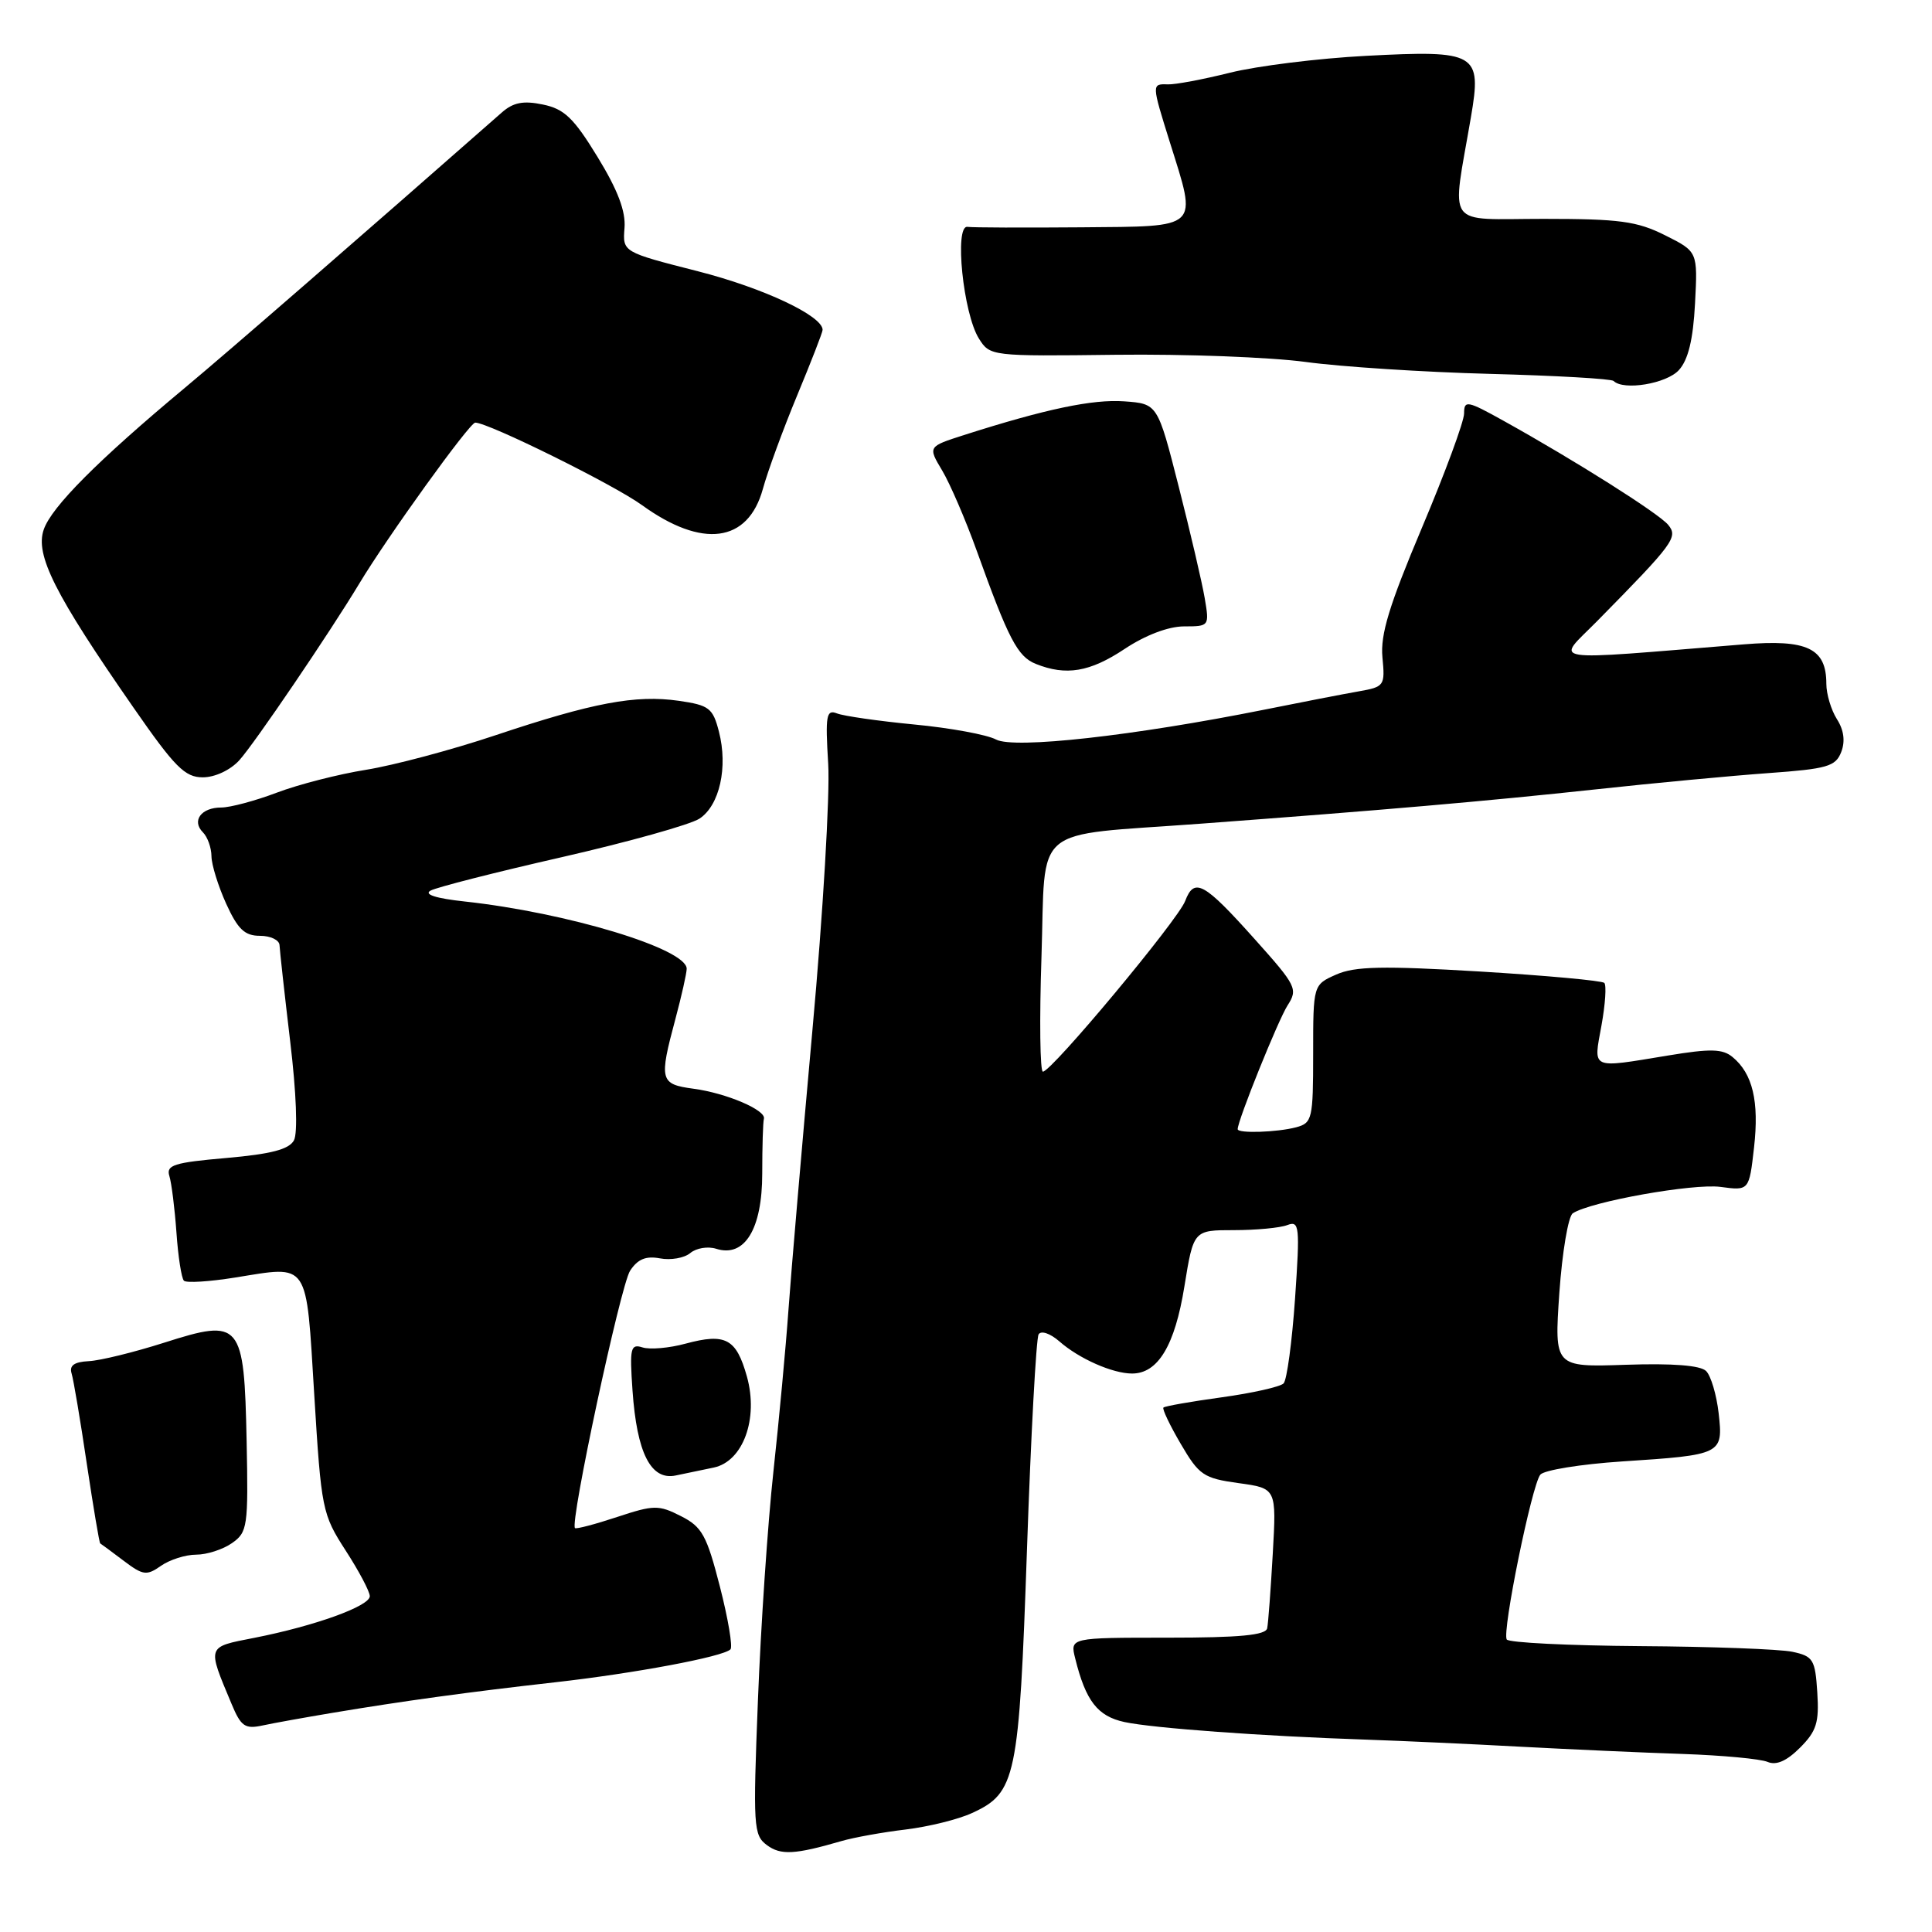 <?xml version="1.0" encoding="UTF-8" standalone="no"?>
<!DOCTYPE svg PUBLIC "-//W3C//DTD SVG 1.1//EN" "http://www.w3.org/Graphics/SVG/1.1/DTD/svg11.dtd" >
<svg xmlns="http://www.w3.org/2000/svg" xmlns:xlink="http://www.w3.org/1999/xlink" version="1.1" viewBox="0 0 256 256">
 <g >
 <path fill="currentColor"
d=" M 111.50 243.95 C 113.15 243.47 116.97 242.78 120.00 242.42 C 123.03 242.05 126.98 241.08 128.79 240.24 C 134.64 237.56 135.03 235.68 136.08 205.31 C 136.60 190.16 137.30 177.33 137.62 176.81 C 137.95 176.27 139.15 176.68 140.36 177.73 C 142.97 180.03 147.42 182.00 150.01 182.00 C 153.44 182.00 155.68 178.28 156.94 170.45 C 158.15 163.00 158.15 163.00 163.49 163.00 C 166.43 163.00 169.62 162.70 170.57 162.33 C 172.18 161.72 172.26 162.44 171.60 172.08 C 171.20 177.81 170.52 182.87 170.08 183.31 C 169.64 183.76 165.95 184.59 161.89 185.15 C 157.82 185.71 154.35 186.32 154.16 186.51 C 153.98 186.69 155.01 188.86 156.46 191.33 C 158.88 195.47 159.48 195.88 164.11 196.52 C 169.14 197.21 169.14 197.21 168.65 205.85 C 168.38 210.61 168.05 215.06 167.91 215.75 C 167.73 216.67 164.28 217.00 154.72 217.00 C 141.78 217.00 141.78 217.00 142.47 219.75 C 143.86 225.38 145.43 227.41 149.00 228.18 C 152.77 228.99 167.28 230.05 181.00 230.51 C 185.68 230.67 194.90 231.09 201.50 231.45 C 208.10 231.80 217.78 232.24 223.00 232.41 C 228.22 232.59 233.27 233.06 234.21 233.46 C 235.37 233.95 236.74 233.35 238.51 231.58 C 240.70 229.39 241.06 228.24 240.80 224.25 C 240.52 219.89 240.26 219.46 237.50 218.87 C 235.85 218.52 226.76 218.18 217.31 218.12 C 207.85 218.05 199.91 217.66 199.65 217.24 C 199.01 216.21 202.97 196.79 204.10 195.40 C 204.59 194.80 209.46 194.01 214.91 193.65 C 228.21 192.78 228.34 192.71 227.73 187.26 C 227.45 184.82 226.71 182.31 226.07 181.67 C 225.32 180.92 221.66 180.63 215.44 180.84 C 205.95 181.16 205.95 181.16 206.62 171.33 C 207.00 165.92 207.80 161.17 208.40 160.77 C 210.74 159.22 224.37 156.79 227.97 157.27 C 231.77 157.78 231.77 157.78 232.42 152.04 C 233.11 145.94 232.24 142.27 229.58 140.07 C 228.26 138.97 226.66 138.93 221.03 139.86 C 210.65 141.57 211.13 141.78 212.20 135.90 C 212.71 133.09 212.88 130.55 212.58 130.24 C 212.27 129.94 204.85 129.26 196.08 128.73 C 183.21 127.96 179.54 128.04 177.06 129.13 C 174.00 130.49 174.00 130.49 174.00 139.63 C 174.00 148.26 173.88 148.80 171.75 149.37 C 169.24 150.04 164.00 150.21 164.00 149.62 C 164.00 148.46 169.37 135.15 170.61 133.22 C 172.00 131.06 171.79 130.62 166.30 124.49 C 159.53 116.92 158.25 116.21 157.04 119.39 C 156.08 121.92 139.34 142.00 138.19 142.00 C 137.81 142.00 137.72 135.17 138.00 126.81 C 138.59 108.96 136.37 110.83 159.00 109.15 C 183.24 107.35 196.84 106.17 211.50 104.59 C 219.20 103.75 229.47 102.79 234.32 102.44 C 242.12 101.88 243.23 101.56 243.97 99.65 C 244.52 98.24 244.33 96.74 243.40 95.29 C 242.63 94.07 242.00 91.96 242.00 90.61 C 242.00 85.90 239.48 84.69 231.06 85.38 C 204.22 87.56 206.14 87.86 211.60 82.33 C 221.81 71.96 222.39 71.18 221.04 69.54 C 219.77 68.02 208.80 61.08 199.25 55.77 C 194.40 53.07 194.00 53.00 194.00 54.78 C 194.00 55.84 191.48 62.67 188.40 69.96 C 184.07 80.23 182.89 84.08 183.18 87.10 C 183.54 90.87 183.44 91.01 180.03 91.61 C 178.09 91.95 172.45 93.04 167.50 94.04 C 150.21 97.50 134.37 99.27 131.98 97.99 C 130.79 97.35 125.91 96.45 121.15 96.00 C 116.39 95.54 111.78 94.88 110.90 94.53 C 109.49 93.98 109.35 94.80 109.74 101.20 C 109.99 105.21 109.05 121.10 107.65 136.50 C 106.26 151.90 104.83 168.55 104.48 173.50 C 104.13 178.45 103.23 188.12 102.48 195.00 C 101.73 201.88 100.81 215.51 100.43 225.29 C 99.77 242.01 99.84 243.17 101.61 244.48 C 103.45 245.85 105.31 245.75 111.50 243.95 Z  M 44.00 226.97 C 53.37 225.40 62.10 224.20 73.49 222.92 C 84.08 221.73 95.81 219.53 96.79 218.55 C 97.11 218.22 96.48 214.48 95.39 210.23 C 93.64 203.42 93.03 202.31 90.22 200.89 C 87.27 199.39 86.65 199.40 81.77 201.01 C 78.87 201.97 76.36 202.63 76.19 202.48 C 75.47 201.86 82.23 170.31 83.49 168.38 C 84.50 166.84 85.58 166.39 87.45 166.74 C 88.86 167.01 90.66 166.70 91.46 166.04 C 92.25 165.37 93.80 165.12 94.90 165.47 C 98.67 166.67 101.00 162.86 101.00 155.50 C 101.00 151.93 101.10 148.66 101.22 148.25 C 101.56 147.11 96.25 144.84 91.88 144.26 C 87.44 143.66 87.31 143.16 89.50 135.00 C 90.31 131.97 90.98 128.99 90.99 128.37 C 91.02 125.73 75.18 120.93 61.55 119.45 C 57.77 119.04 56.13 118.52 57.05 118.01 C 57.85 117.57 65.69 115.57 74.48 113.57 C 83.27 111.56 91.47 109.27 92.69 108.47 C 95.35 106.72 96.48 101.65 95.26 96.94 C 94.46 93.82 93.96 93.44 89.94 92.86 C 84.22 92.04 78.58 93.10 65.64 97.43 C 59.88 99.36 52.17 101.41 48.51 102.00 C 44.86 102.58 39.53 103.95 36.68 105.03 C 33.83 106.11 30.51 107.00 29.31 107.00 C 26.66 107.00 25.36 108.76 26.89 110.29 C 27.50 110.90 28.01 112.32 28.02 113.45 C 28.03 114.58 28.91 117.41 29.97 119.75 C 31.51 123.13 32.42 124.00 34.45 124.00 C 35.85 124.00 37.02 124.56 37.04 125.25 C 37.07 125.94 37.70 131.67 38.45 137.98 C 39.27 144.81 39.47 150.13 38.95 151.10 C 38.30 152.30 35.93 152.92 29.99 153.44 C 23.06 154.04 21.99 154.38 22.44 155.82 C 22.73 156.75 23.15 160.11 23.38 163.31 C 23.60 166.51 24.05 169.38 24.37 169.70 C 24.69 170.02 27.74 169.83 31.16 169.28 C 41.07 167.69 40.54 166.91 41.64 184.82 C 42.57 200.02 42.70 200.65 45.80 205.45 C 47.56 208.17 49.00 210.89 49.00 211.50 C 49.00 212.82 41.74 215.44 33.71 217.02 C 27.34 218.27 27.43 218.00 30.68 225.77 C 31.93 228.77 32.46 229.14 34.81 228.63 C 36.29 228.31 40.42 227.57 44.00 226.97 Z  M 26.00 206.00 C 27.41 206.00 29.54 205.31 30.74 204.47 C 32.80 203.03 32.91 202.28 32.68 190.97 C 32.35 175.16 31.94 174.66 21.76 177.91 C 17.77 179.18 13.27 180.29 11.76 180.36 C 9.82 180.46 9.16 180.94 9.49 182.00 C 9.74 182.82 10.65 188.20 11.50 193.95 C 12.36 199.69 13.16 204.45 13.28 204.51 C 13.40 204.58 14.79 205.60 16.36 206.79 C 18.95 208.75 19.42 208.82 21.33 207.48 C 22.49 206.67 24.59 206.00 26.00 206.00 Z  M 94.57 194.46 C 98.46 193.65 100.53 187.98 98.97 182.40 C 97.56 177.37 96.15 176.61 90.84 178.04 C 88.68 178.63 86.11 178.85 85.14 178.54 C 83.55 178.04 83.42 178.61 83.81 184.24 C 84.39 192.55 86.24 196.19 89.53 195.51 C 90.89 195.23 93.15 194.76 94.57 194.46 Z  M 31.70 100.75 C 33.68 98.58 43.71 83.80 47.60 77.34 C 51.33 71.13 62.23 56.00 62.97 56.00 C 64.71 56.00 81.31 64.21 85.05 66.92 C 93.06 72.72 99.11 71.92 101.08 64.80 C 101.73 62.43 103.78 56.85 105.63 52.39 C 107.48 47.93 109.00 44.03 109.00 43.71 C 109.00 41.85 101.15 38.16 92.50 35.95 C 82.50 33.40 82.50 33.40 82.75 30.22 C 82.93 27.99 81.86 25.18 79.18 20.80 C 76.02 15.63 74.77 14.43 71.93 13.85 C 69.35 13.31 68.01 13.57 66.50 14.90 C 47.80 31.34 30.13 46.70 24.53 51.36 C 12.98 60.99 6.84 67.15 5.80 70.16 C 4.62 73.52 7.25 78.74 17.68 93.75 C 23.16 101.65 24.50 103.00 26.87 103.00 C 28.48 103.00 30.51 102.05 31.70 100.75 Z  M 149.00 86.00 C 151.77 84.16 154.80 83.01 156.88 83.00 C 160.24 83.00 160.26 82.97 159.63 79.25 C 159.28 77.19 157.73 70.55 156.19 64.50 C 153.39 53.50 153.39 53.50 148.97 53.18 C 144.79 52.88 138.55 54.19 127.72 57.65 C 122.95 59.18 122.95 59.18 124.84 62.34 C 125.88 64.08 127.95 68.88 129.43 73.00 C 133.64 84.71 134.83 87.00 137.25 87.97 C 141.26 89.58 144.41 89.05 149.00 86.00 Z  M 222.46 49.04 C 223.70 47.68 224.35 44.99 224.60 40.21 C 224.96 33.34 224.96 33.34 220.62 31.17 C 216.91 29.31 214.58 29.00 204.54 29.00 C 191.29 29.00 192.35 30.49 194.91 15.50 C 196.36 7.02 195.69 6.63 181.00 7.40 C 174.68 7.73 166.57 8.74 163.00 9.63 C 159.43 10.52 155.71 11.22 154.75 11.18 C 152.59 11.11 152.59 11.10 155.01 18.84 C 158.66 30.48 159.18 29.98 143.25 30.12 C 135.69 30.18 128.91 30.16 128.19 30.06 C 126.43 29.83 127.63 41.56 129.71 44.86 C 131.18 47.20 131.33 47.21 147.84 47.01 C 157.00 46.90 168.32 47.33 173.00 47.96 C 177.68 48.60 188.65 49.31 197.40 49.54 C 206.14 49.77 213.53 50.19 213.81 50.48 C 215.13 51.79 220.83 50.84 222.46 49.04 Z "/>
</g>
</svg>